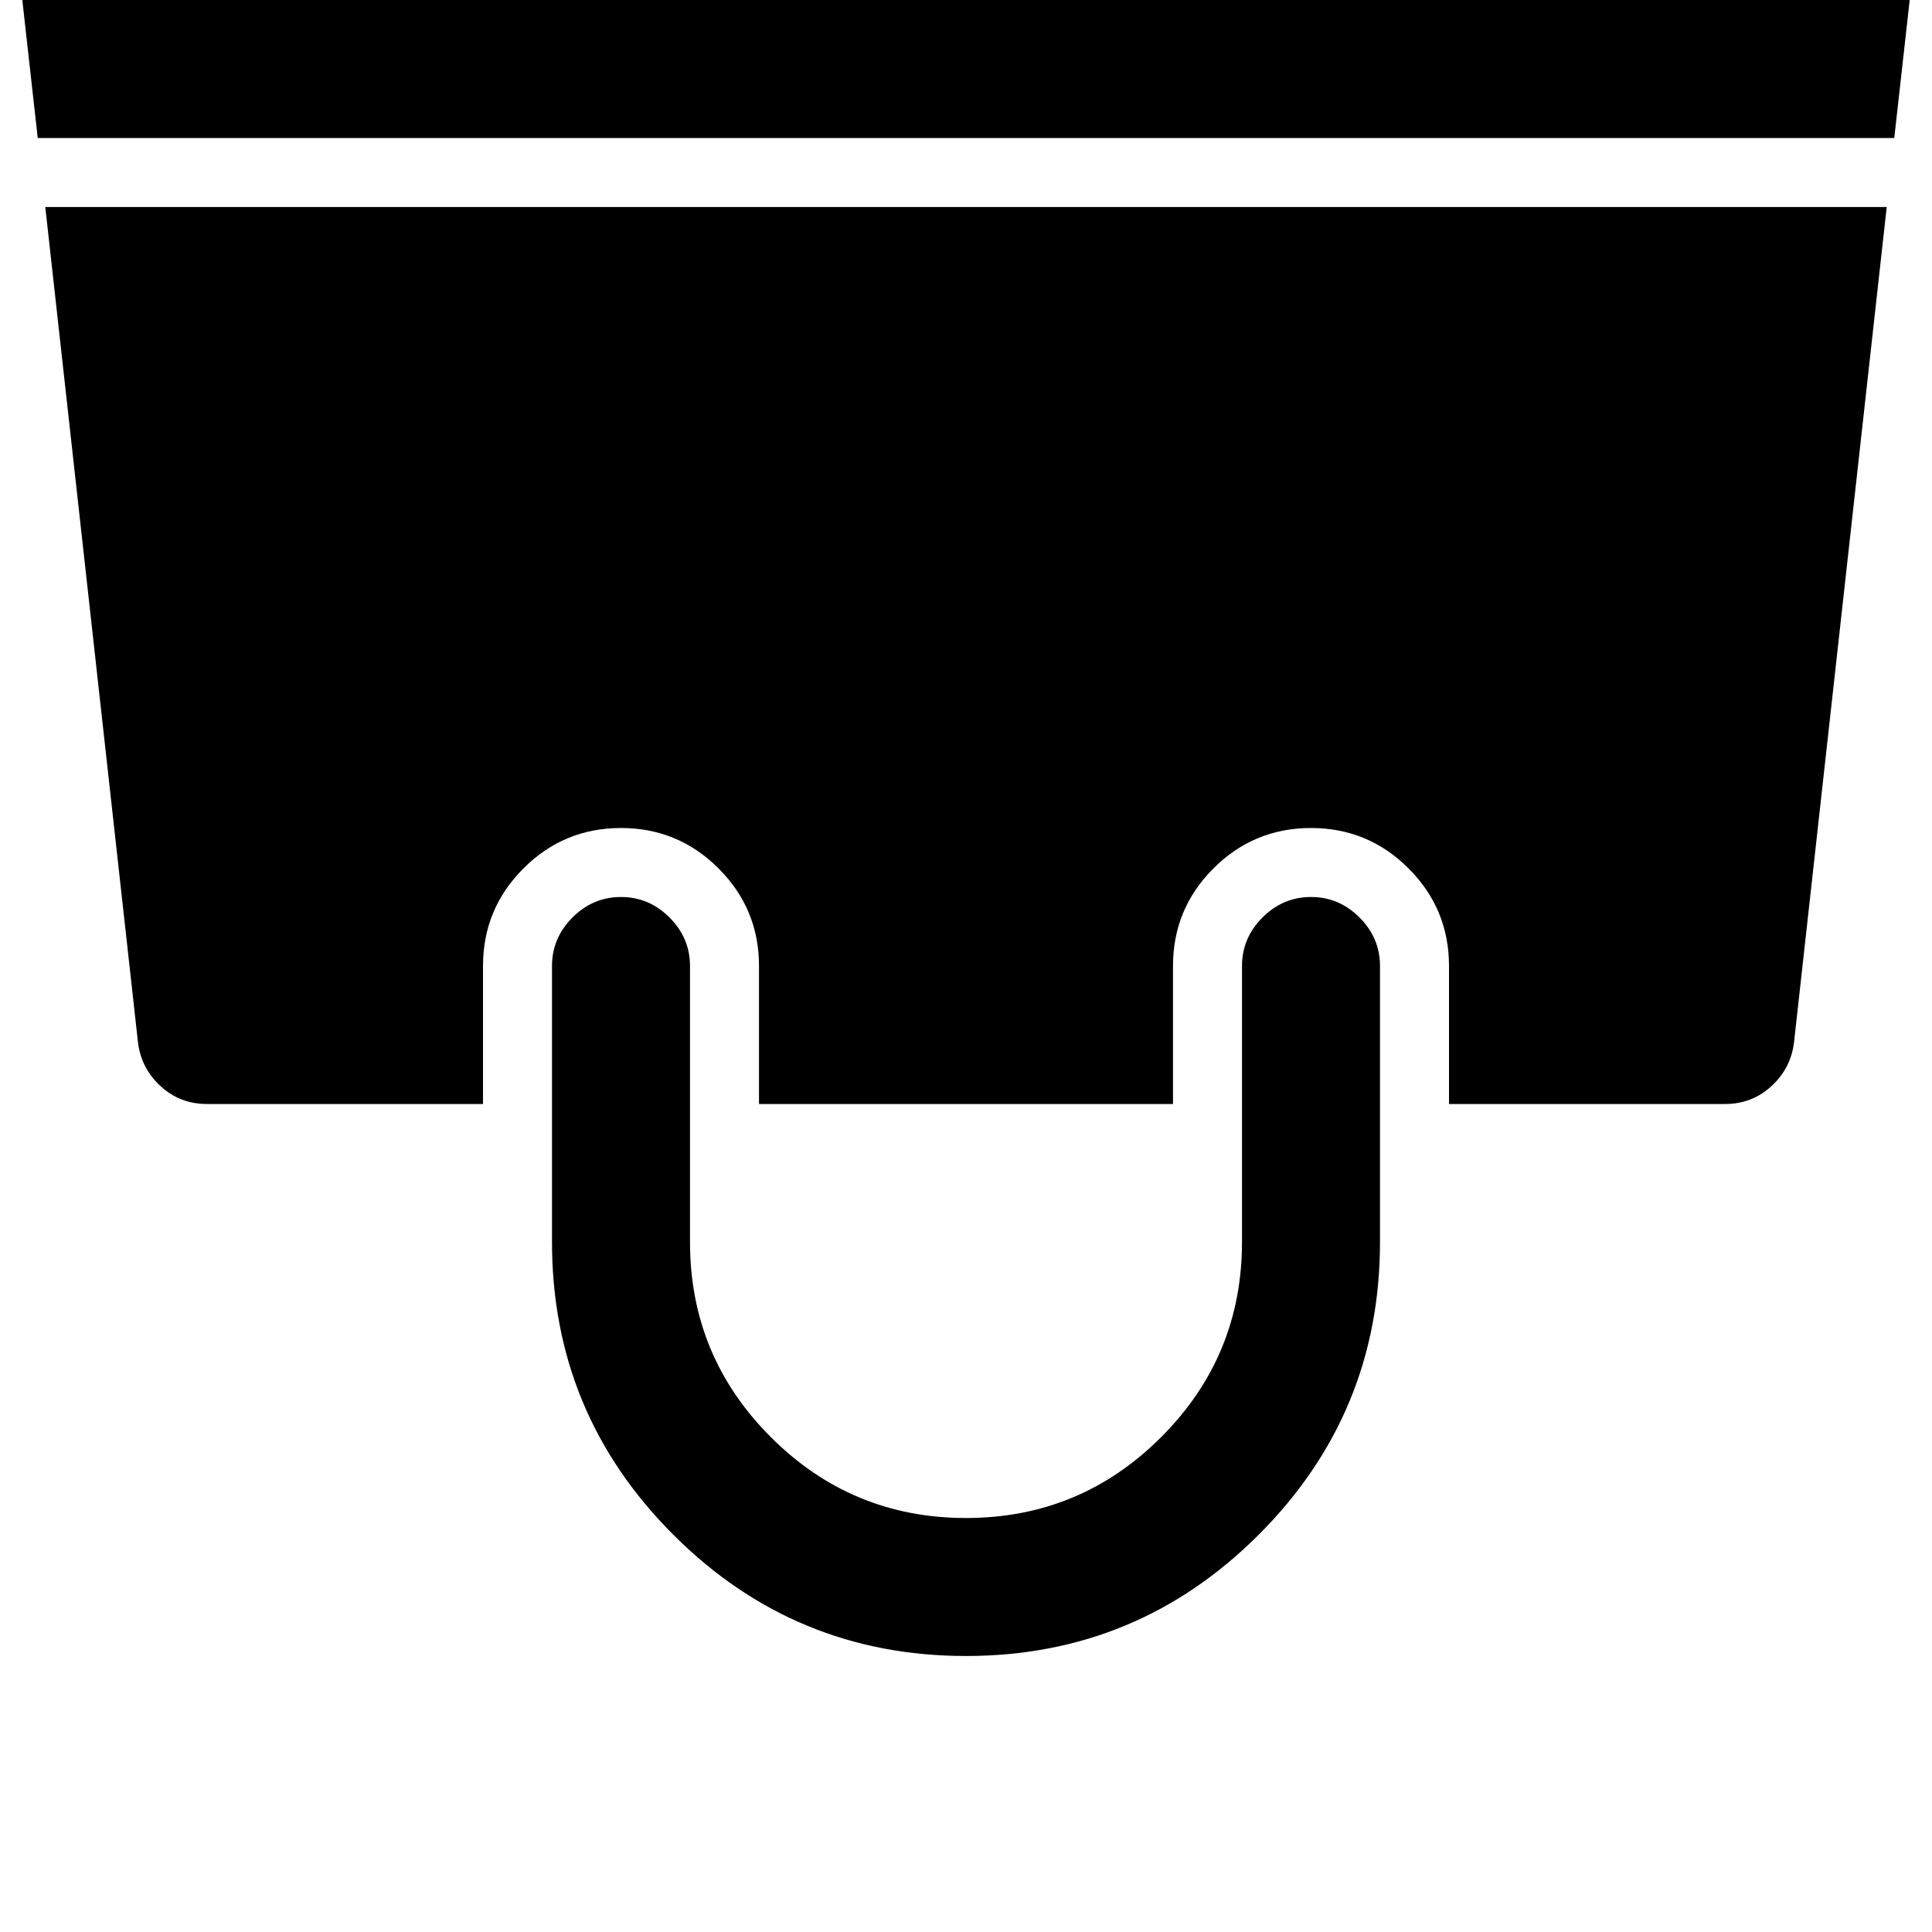 <svg width="64" height="64" viewBox="0 0 1792 1792" xmlns="http://www.w3.org/2000/svg"><path d="M1757 128l35-313q3-28-16-50-19-21-48-21H64q-29 0-48 21-19 22-16 50l35 313h1722zm-93 839l86-775H42l86 775q3 24 21 40.5t43 16.5h256V896q0-53 37.5-90.5T576 768t90.5 37.5T704 896v128h384V896q0-53 37.5-90.5T1216 768t90.5 37.5T1344 896v128h256q25 0 43-16.5t21-40.5zm-384 185V896q0-26-19-45t-45-19-45 19-19 45v256q0 106-75 181t-181 75-181-75-75-181V896q0-26-19-45t-45-19-45 19-19 45v256q0 159 112.5 271.5T896 1536t271.5-112.5T1280 1152z"/></svg>